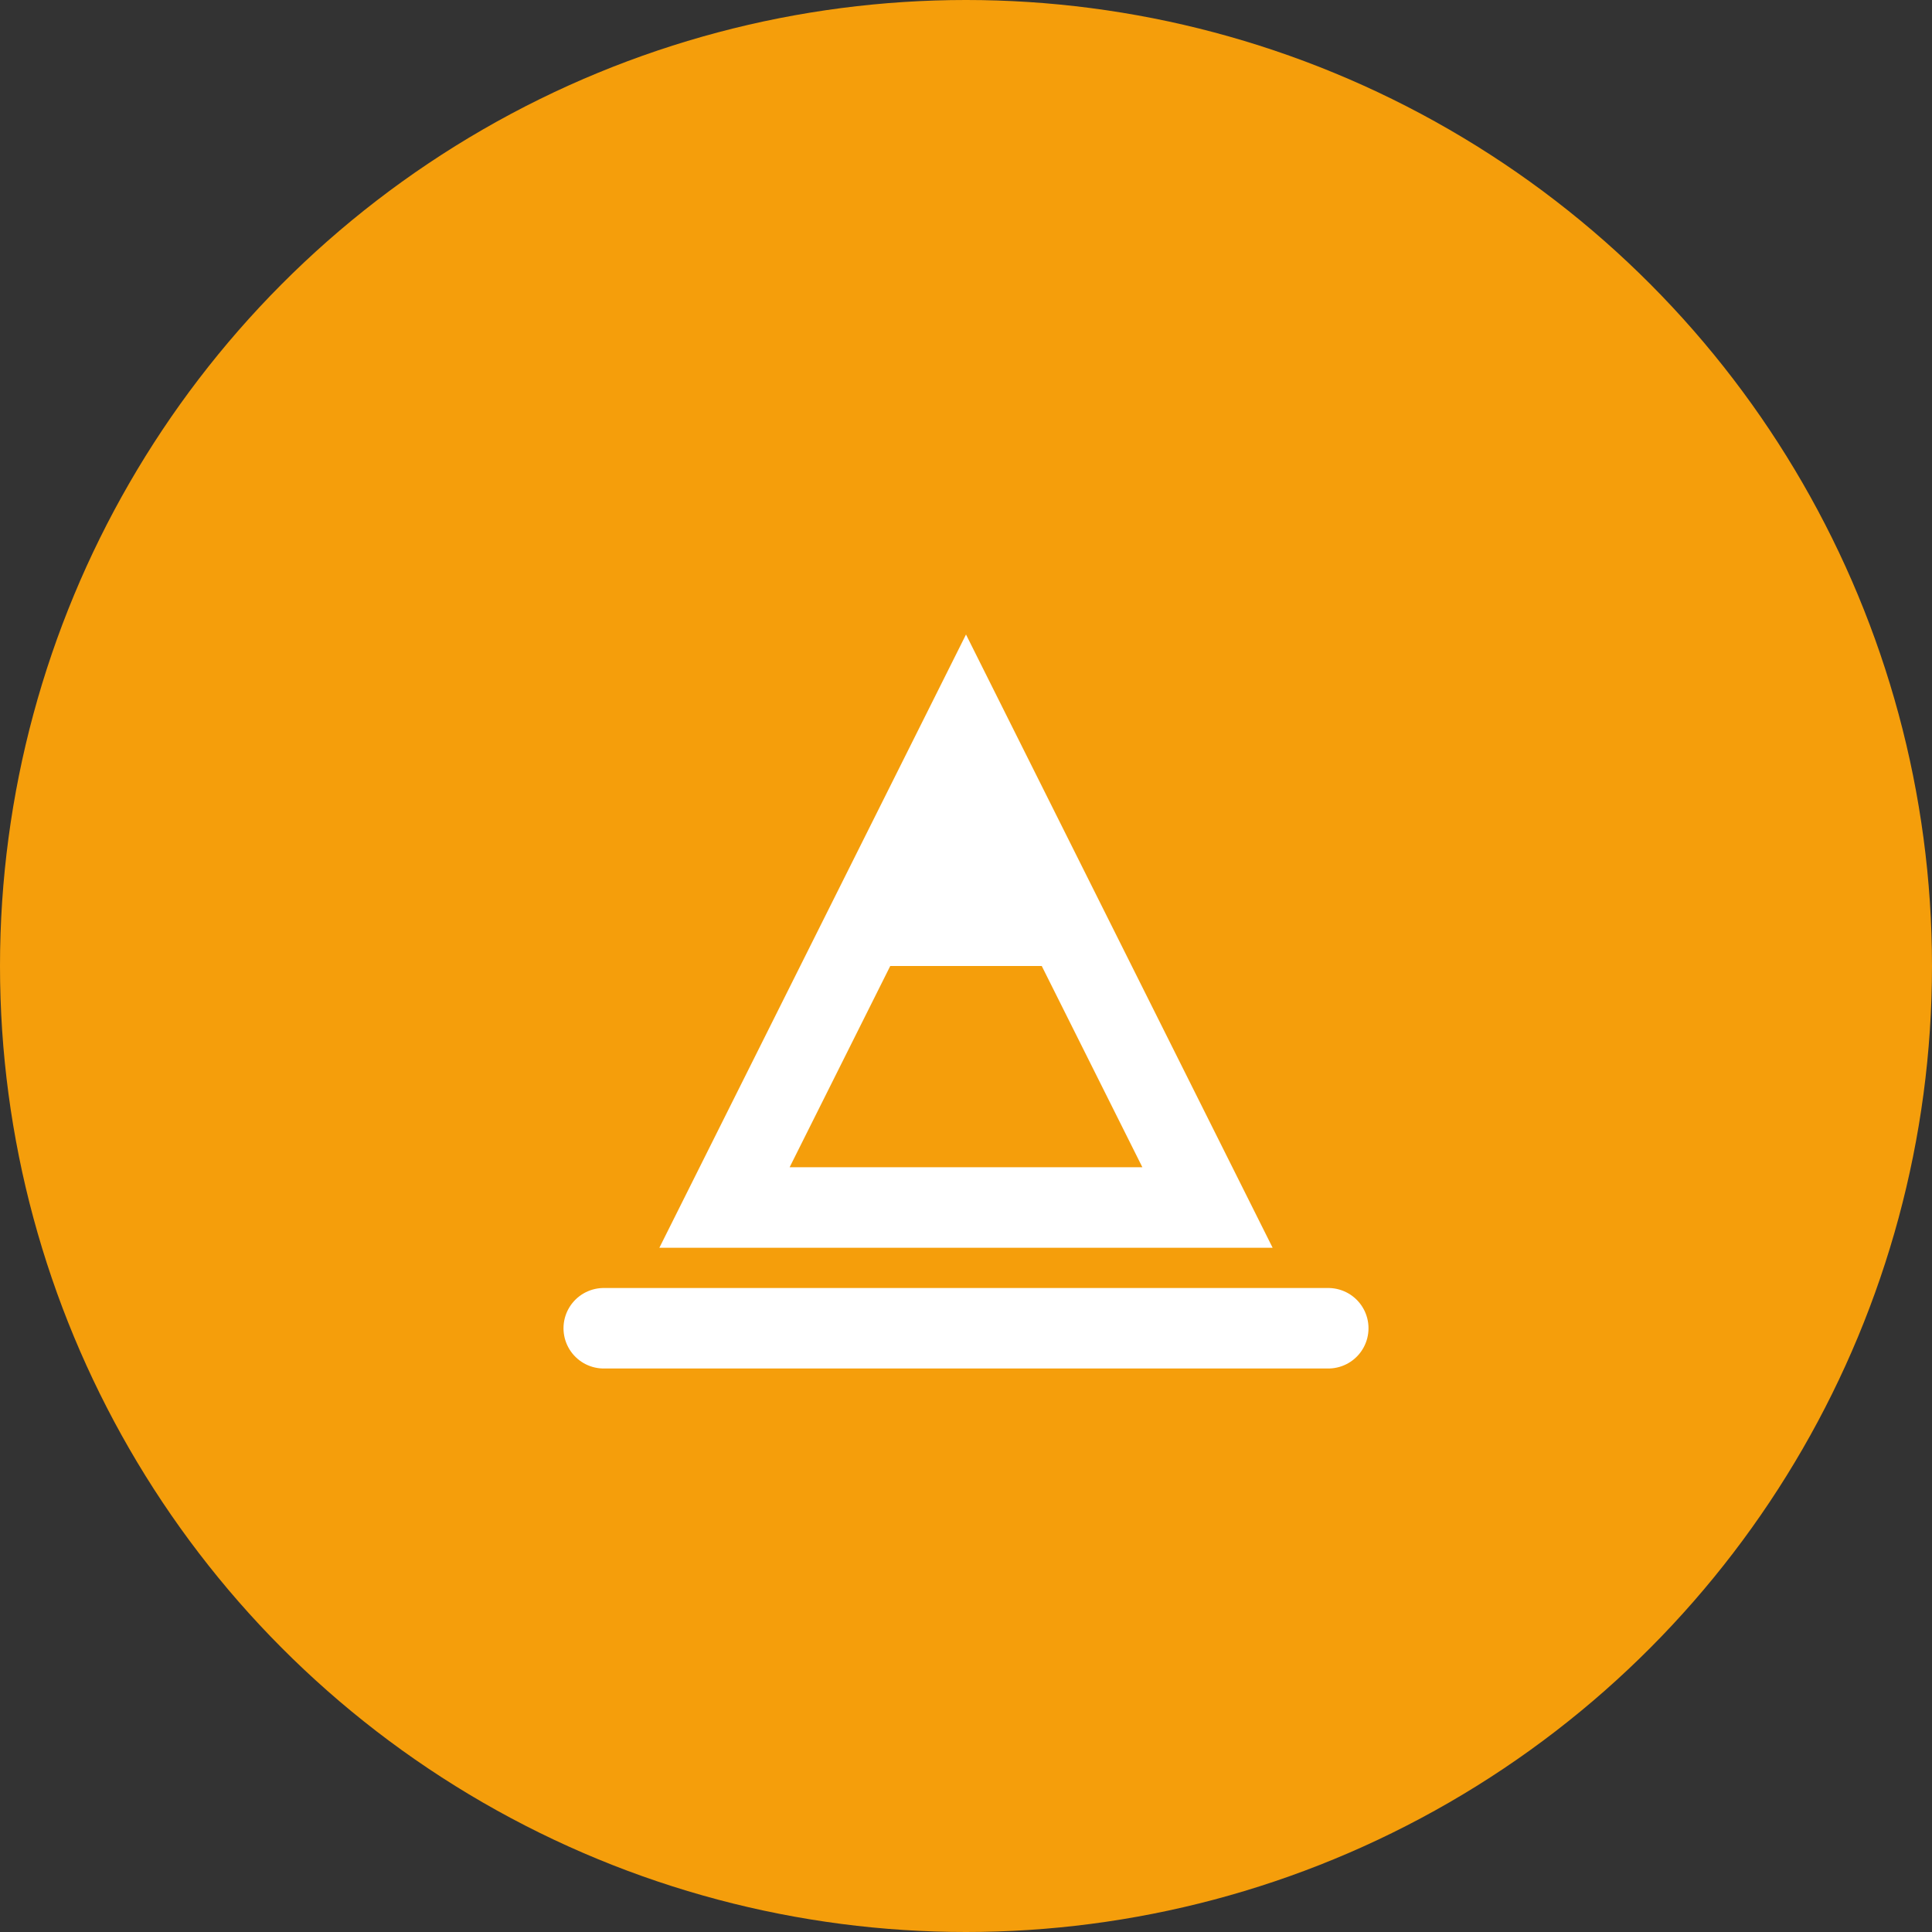 <?xml version="1.0" encoding="UTF-8"?>
<svg width="48" height="48" viewBox="0 0 48 48" fill="none" xmlns="http://www.w3.org/2000/svg">
  <rect x="0" y="0" width="48" height="48" fill="#333333" stroke="none"/>
  <circle cx="24" cy="24" r="24" fill="#F59E0B"/>
  <path d="M18 30L24 18L30 30H18Z" stroke="white" stroke-width="2"/>
  <path d="M21 24L24 18L27 24H21Z" fill="white"/>
  <circle cx="24" cy="21" r="2" fill="white"/>
  <path d="M15 33L33 33" stroke="white" stroke-width="2" stroke-linecap="round"/>
</svg> 